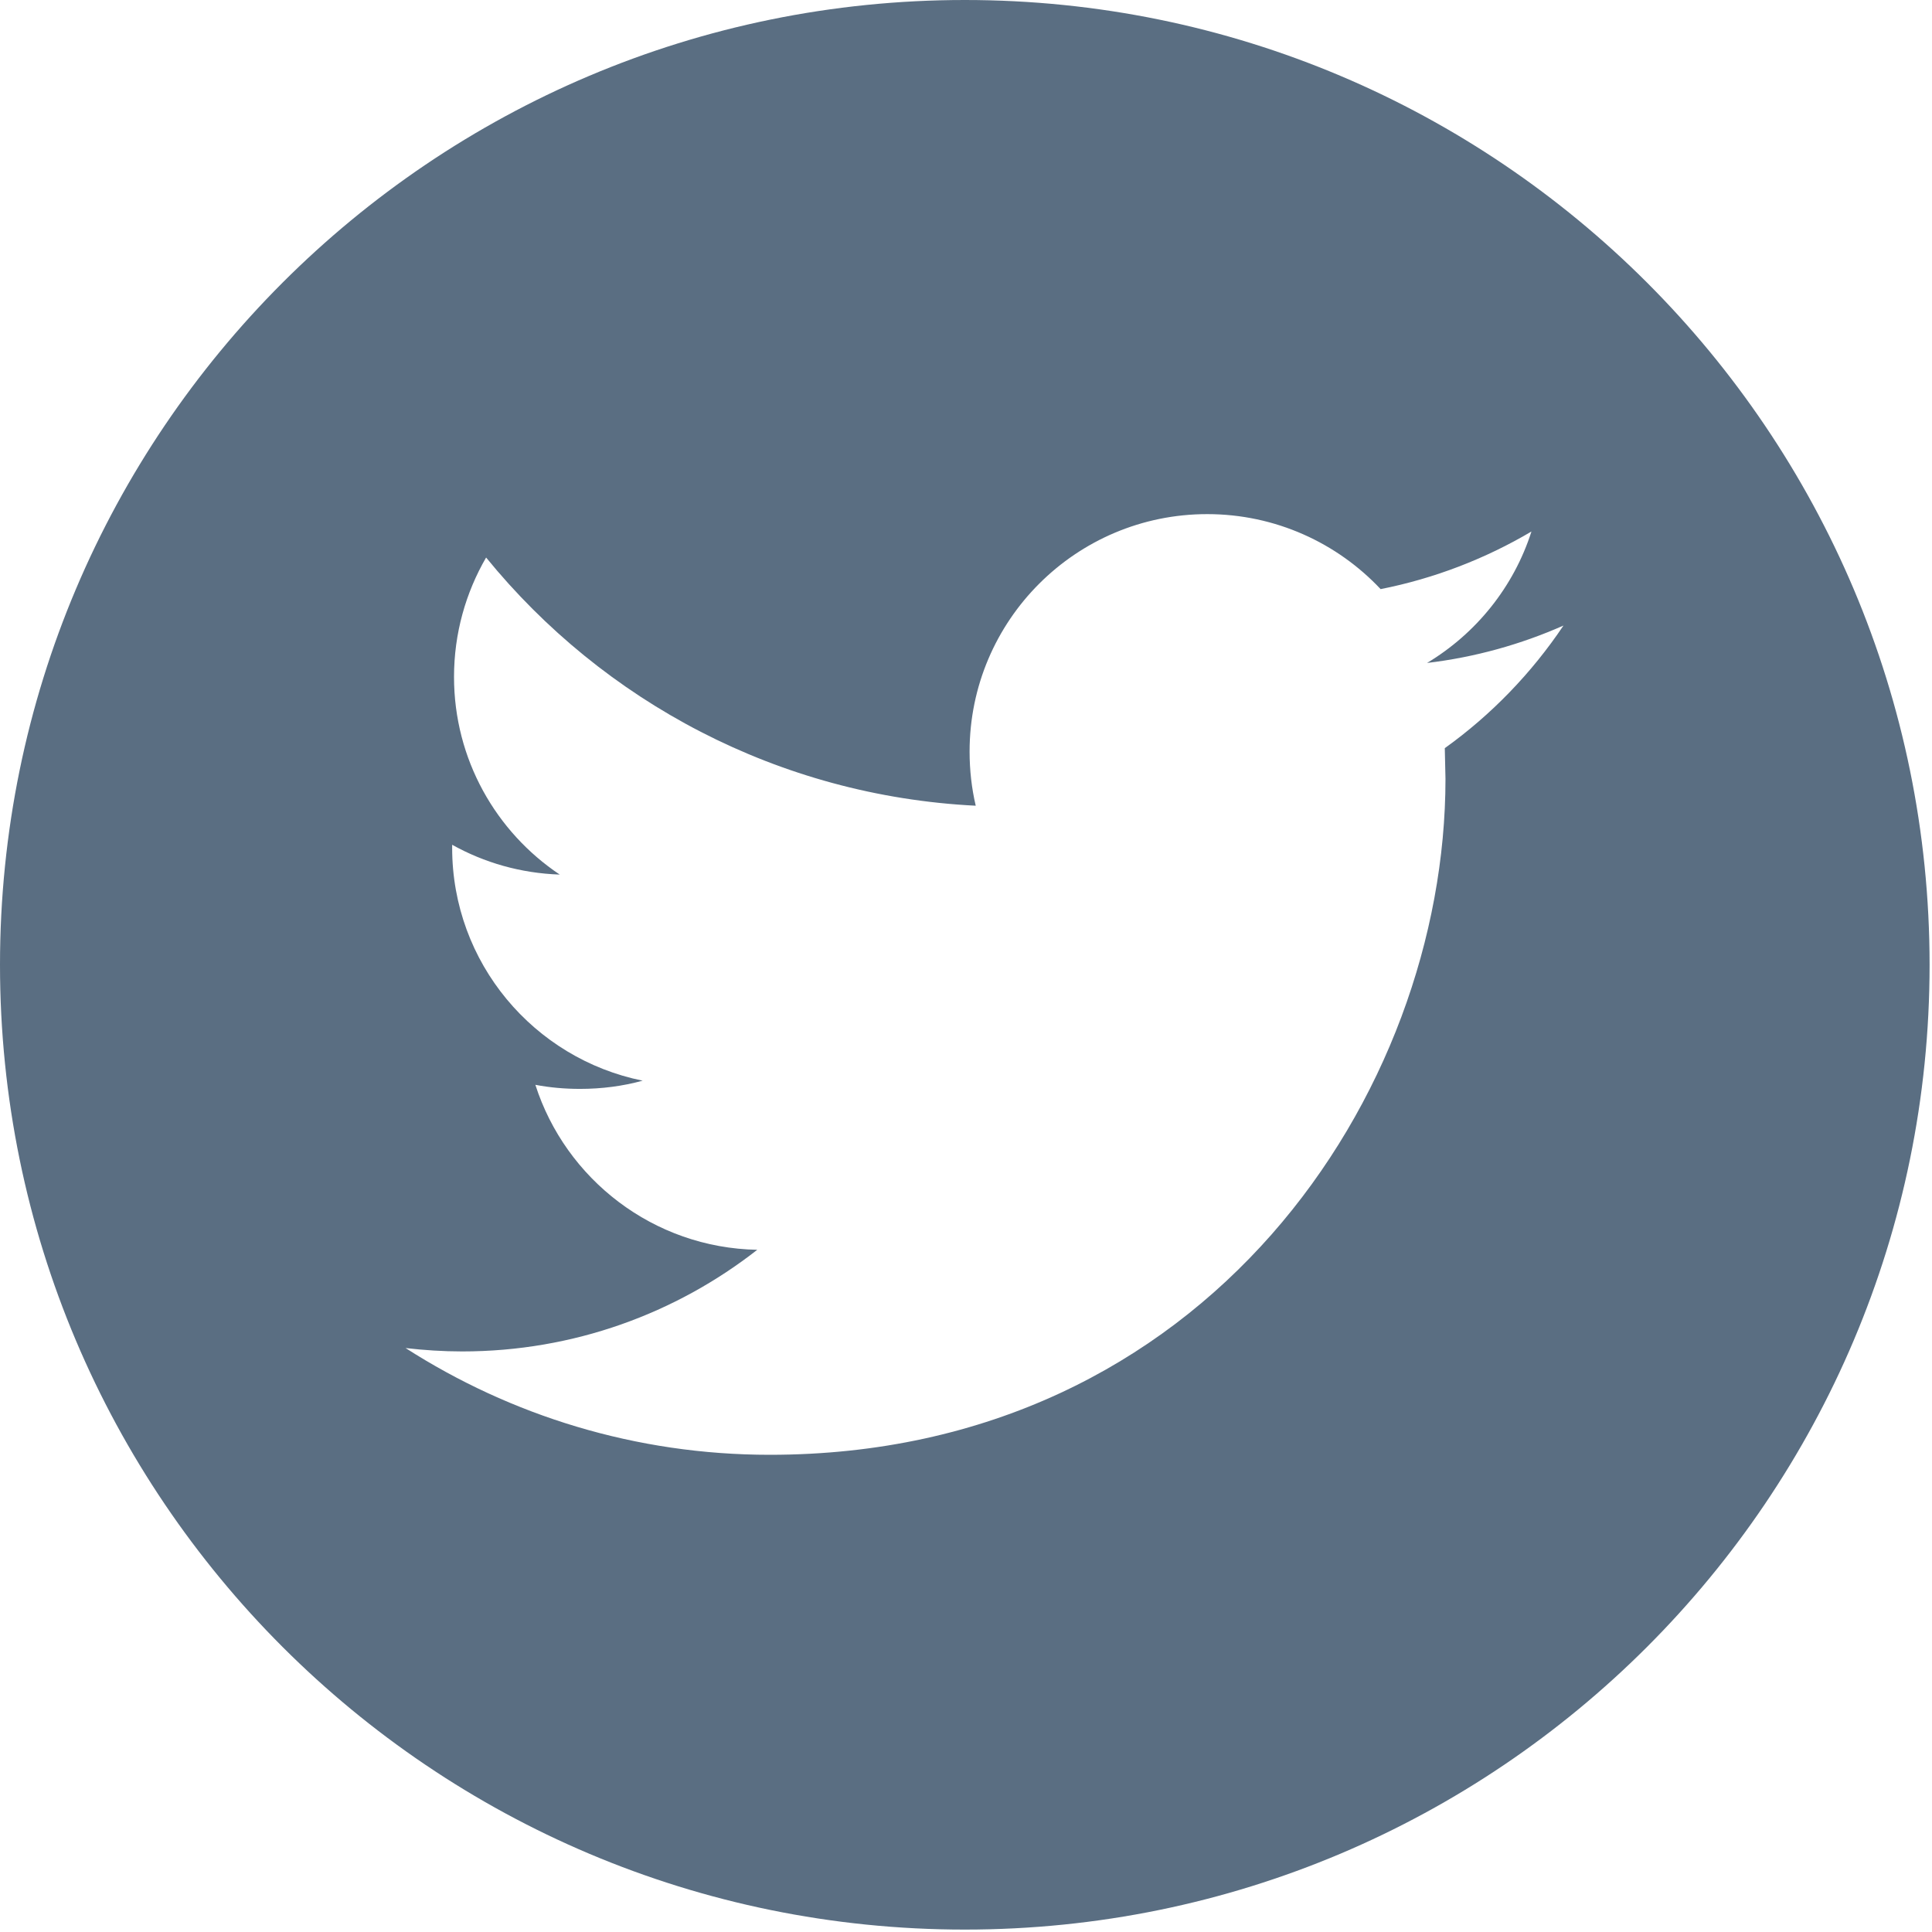 <?xml version="1.0" encoding="UTF-8"?>
<svg width="28px" height="28px" viewBox="0 0 28 28" version="1.1" xmlns="http://www.w3.org/2000/svg" xmlns:xlink="http://www.w3.org/1999/xlink">
    <!-- Generator: Sketch 50.2 (55047) - http://www.bohemiancoding.com/sketch -->
    <title>004-social-1</title>
    <desc>Created with Sketch.</desc>
    <defs></defs>
    <g id="assets" stroke="none" stroke-width="1" fill="none" fill-rule="evenodd">
        <g id="Artboard-2" transform="translate(-85, -125)" fill="#5A6E82" fill-rule="nonzero">
            <g id="004-social-1" transform="translate(85, 125)">
                <path d="M13.983,0 C6.261,0 0,6.261 0,13.983 C0,21.704 6.261,27.965 13.983,27.965 C21.704,27.965 27.965,21.704 27.965,13.983 C27.965,6.259 21.704,0 13.983,0 Z M20.939,10.843 L20.949,11.289 C20.949,15.84 17.487,21.084 11.155,21.084 C9.211,21.084 7.402,20.514 5.878,19.537 C6.147,19.568 6.421,19.586 6.699,19.586 C8.313,19.586 9.796,19.035 10.975,18.113 C9.468,18.085 8.197,17.088 7.759,15.722 C7.97,15.762 8.183,15.781 8.407,15.781 C8.722,15.781 9.026,15.741 9.314,15.662 C7.739,15.344 6.553,13.955 6.553,12.287 L6.553,12.243 C7.017,12.502 7.547,12.656 8.112,12.675 C7.189,12.058 6.58,11.004 6.58,9.811 C6.58,9.18 6.75,8.589 7.045,8.08 C8.742,10.164 11.28,11.534 14.141,11.677 C14.082,11.425 14.052,11.162 14.052,10.892 C14.052,8.993 15.594,7.451 17.496,7.451 C18.485,7.451 19.38,7.869 20.009,8.538 C20.792,8.383 21.53,8.096 22.195,7.703 C21.938,8.507 21.393,9.181 20.682,9.608 C21.376,9.526 22.042,9.339 22.659,9.066 C22.197,9.755 21.612,10.361 20.939,10.843 Z" id="Shape"></path>
            </g>
        </g>
    </g>
</svg>